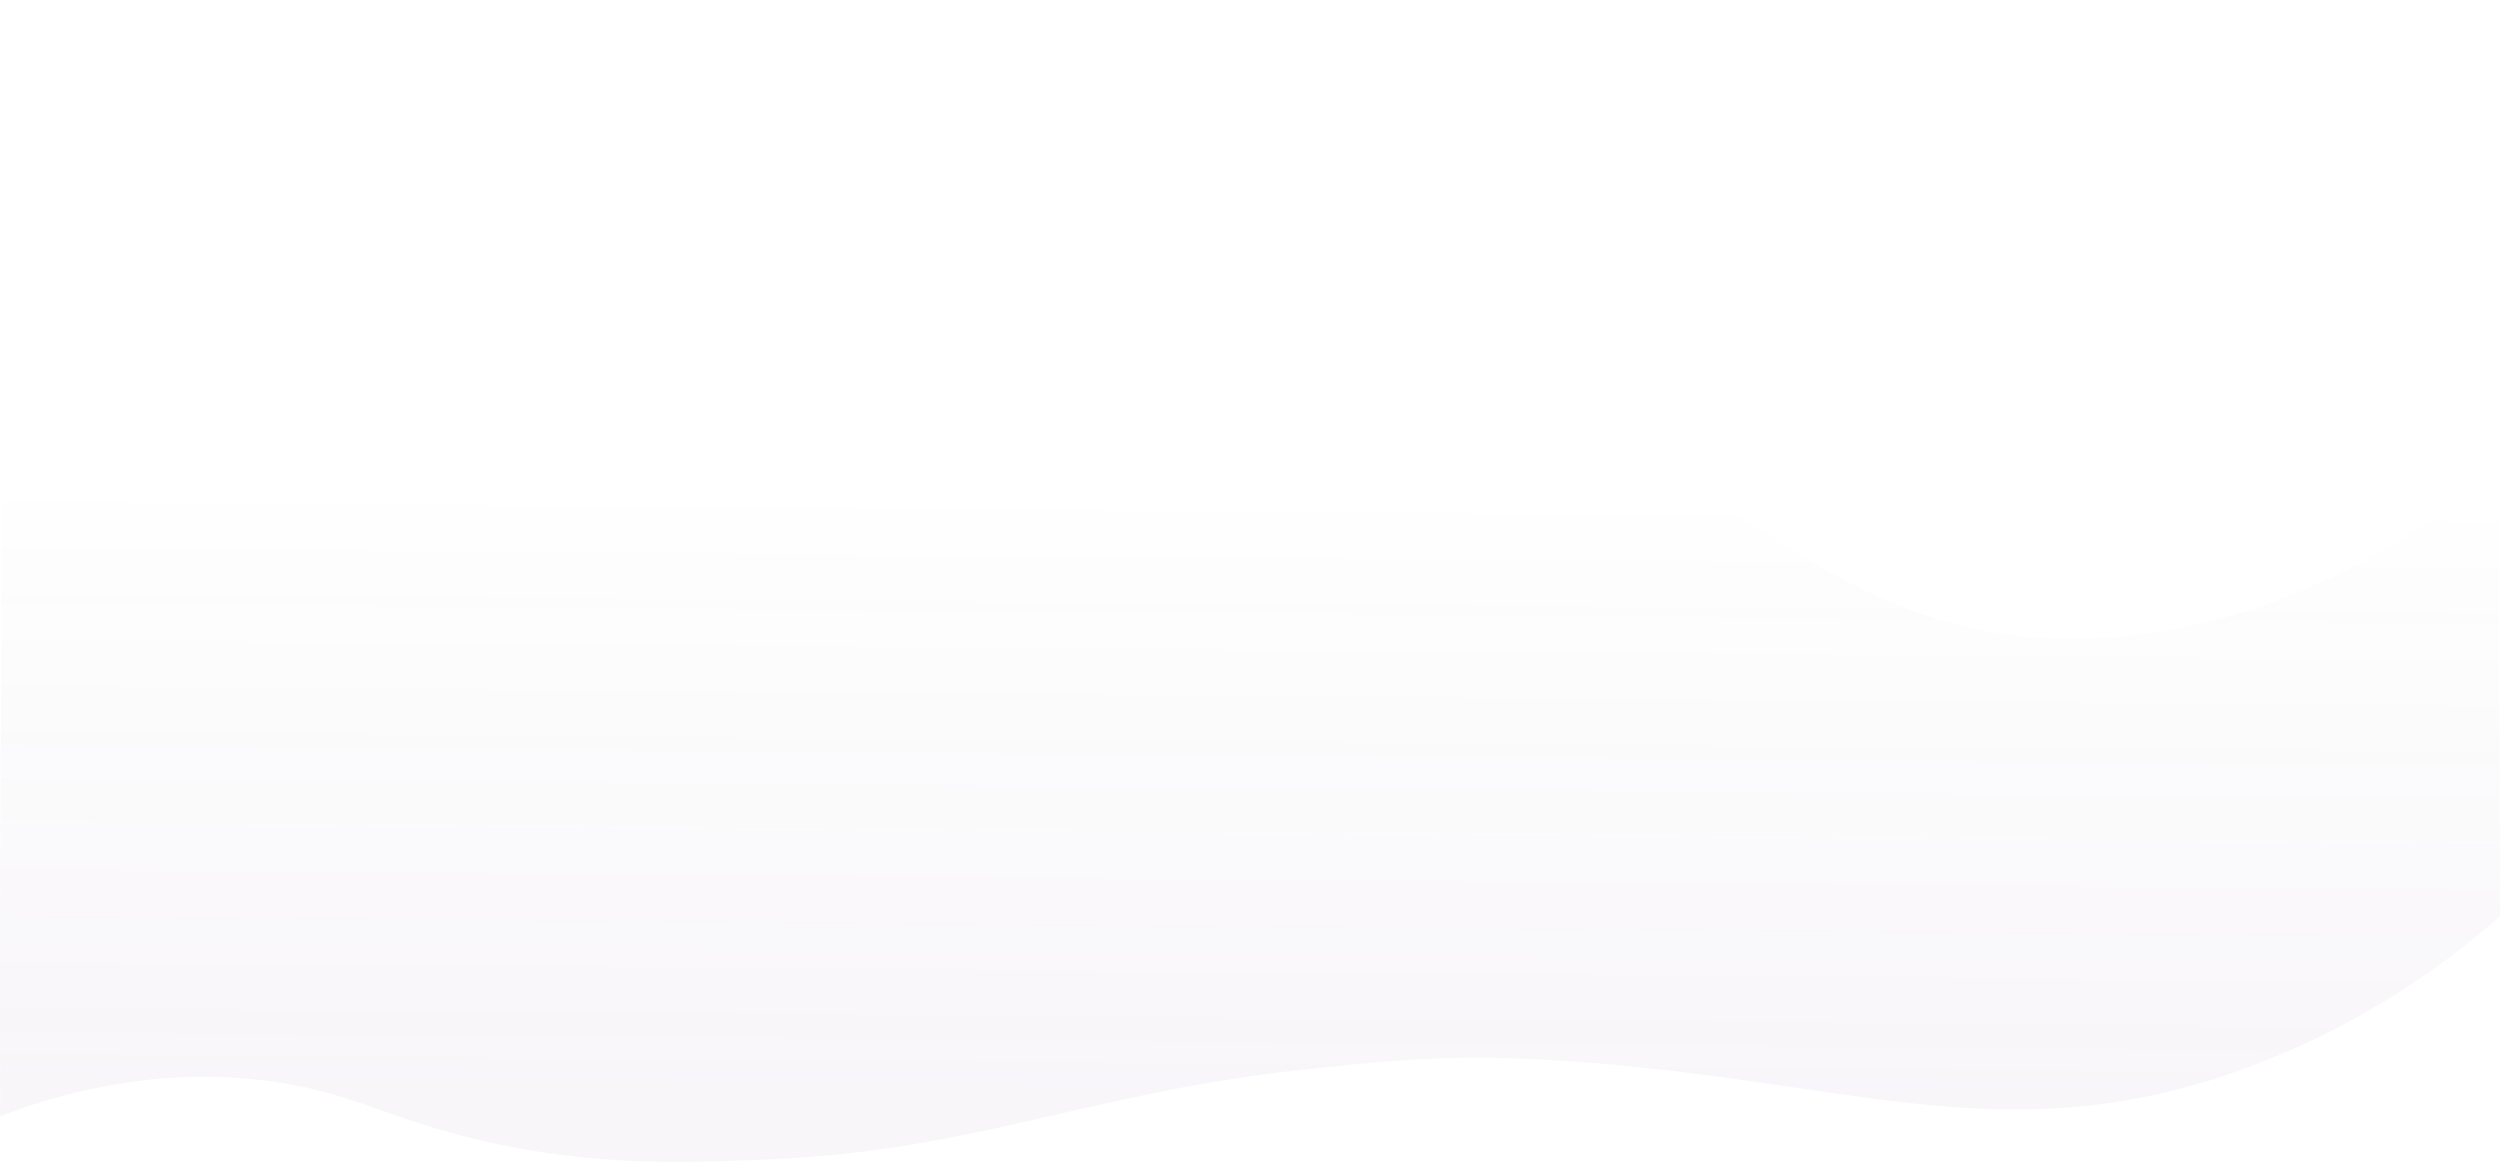 <svg xmlns="http://www.w3.org/2000/svg" xmlns:xlink="http://www.w3.org/1999/xlink" width="1919.02" height="891.913" viewBox="0 0 1919.02 891.913">
  <defs>
    <linearGradient id="linear-gradient" x1="0.457" y1="0.929" x2="0.466" y2="0.418" gradientUnits="objectBoundingBox">
      <stop offset="0" stop-color="#804d98" stop-opacity="0.051"/>
      <stop offset="1" stop-color="#40274c" stop-opacity="0"/>
    </linearGradient>
  </defs>
  <path id="main--sec-bg" d="M1919.021,930.82c-41.915,36.635-108.515,85.86-201.035,118.65-184.71,65.46-305.235,3.85-531.87-8.545-73.08-3.995-121.82.445-191.04,8.19-158.359,17.71-248.439,61.31-401.074,68.1-71.2,3.17-151.765,6.755-250.5-21-53.855-15.14-76.99-29.445-127.5-37.5-87.065-13.88-163,5.565-214.845,25.065l-.93.35c-.45-36.62.18,36.445,0,0-.62-125.15.155-249.4.93-373.655,1-160.37,2-320.74,0-483.04,15.65,58.925,59.475,188.845,181.6,274.345,57.27,40.1,114.79,58.55,167.225,69.675C636,632.165,757.146,471.575,1009.6,490.17c292.4,21.54,359.055,253.86,624.775,225.29,128.055-13.765,225.485-79.855,283.355-127.74C1918.161,714.71,1918.591,821.345,1919.021,930.82Z" transform="translate(0 -227.44)" fill="url(#linear-gradient)"/>
</svg>
